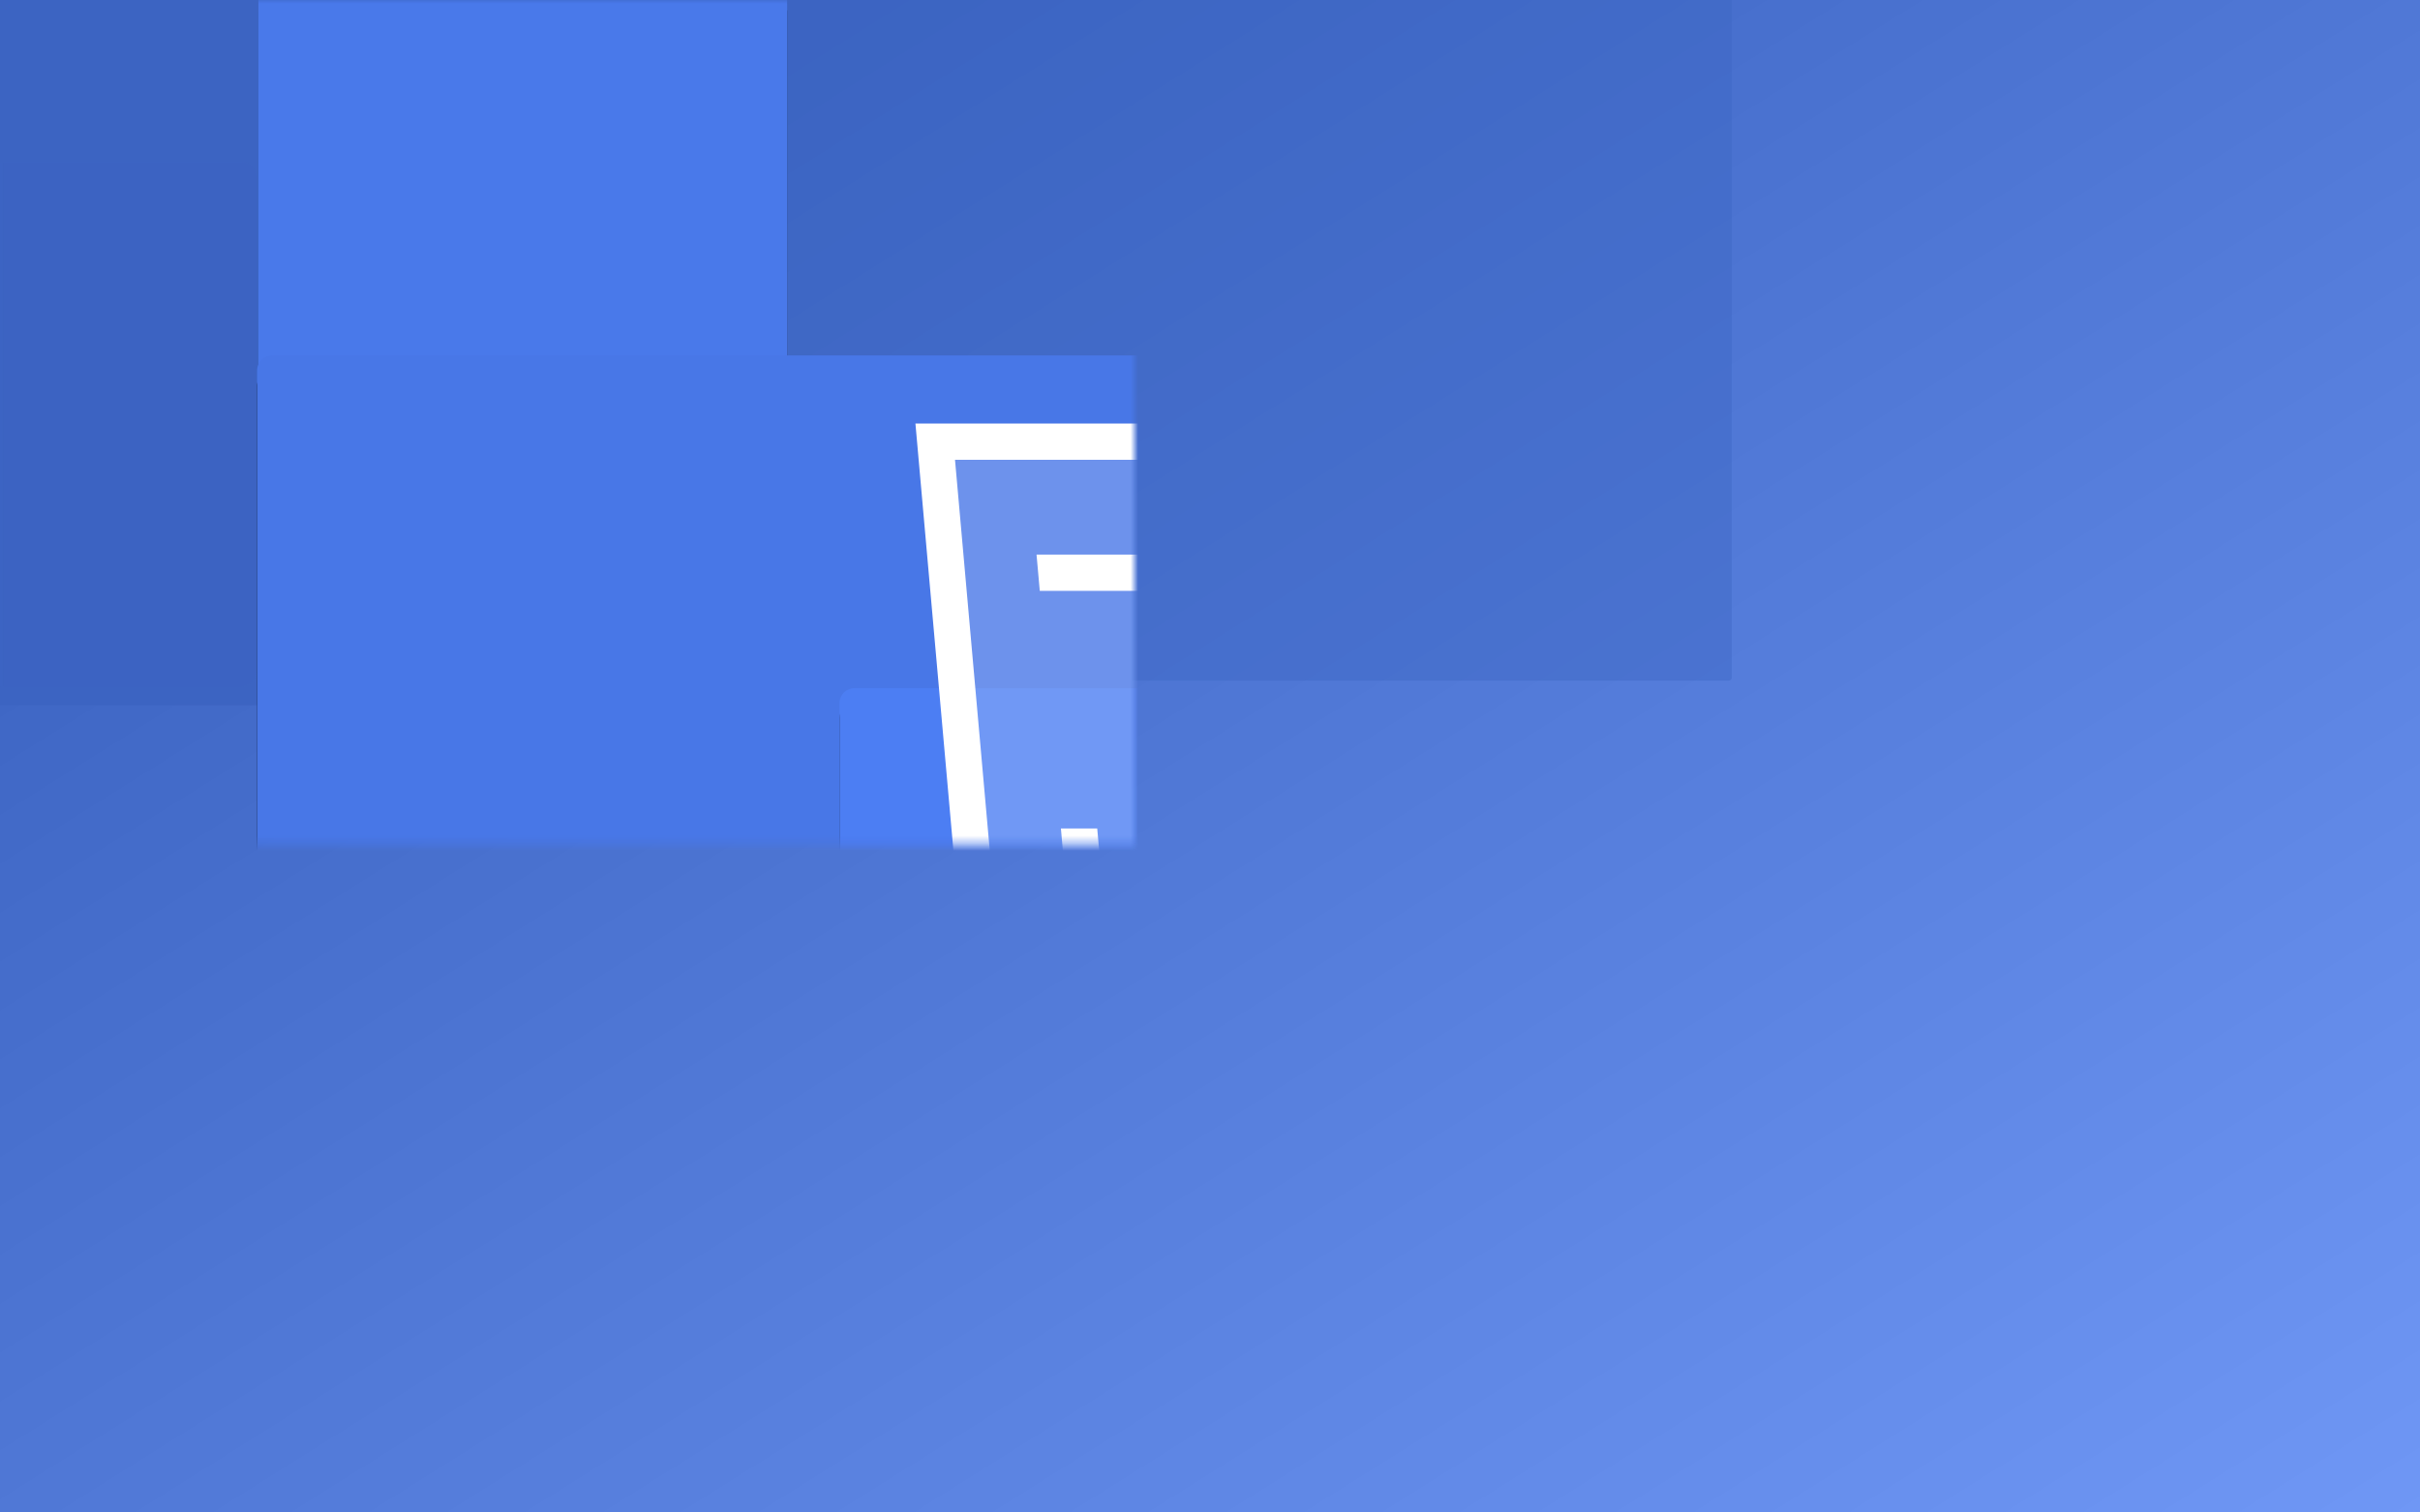 <svg width="320" height="200" xmlns="http://www.w3.org/2000/svg" xmlns:xlink="http://www.w3.org/1999/xlink"><defs><linearGradient x1="107.186%" y1="92.919%" x2="24.688%" y2="11.504%" id="b"><stop stop-color="#6F97F5" offset="0%"/><stop stop-color="#3C64C2" offset="100%"/></linearGradient><path id="a" d="M0 0h320v200H0z"/><rect id="e" x="34.175" y="-2.5" width="69.903" height="93.25" rx="2"/><filter y="-5.4%" height="115%" filterUnits="objectBoundingBox" id="d"><feOffset dy="2" in="SourceAlpha" result="shadowOffsetOuter1"/><feGaussianBlur stdDeviation="2" in="shadowOffsetOuter1" result="shadowBlurOuter1"/><feColorMatrix values="0 0 0 0 0 0 0 0 0 0 0 0 0 0 0 0 0 0 0.1 0" in="shadowBlurOuter1"/></filter><rect id="g" x="34" y="47" width="125" height="93" rx="2"/><filter x="-5.6%" y="-5.4%" width="111.2%" height="115.1%" filterUnits="objectBoundingBox" id="f"><feOffset dy="2" in="SourceAlpha" result="shadowOffsetOuter1"/><feGaussianBlur stdDeviation="2" in="shadowOffsetOuter1" result="shadowBlurOuter1"/><feColorMatrix values="0 0 0 0 0.294 0 0 0 0 0.208 0 0 0 0 0.937 0 0 0 0.1 0" in="shadowBlurOuter1"/></filter><rect id="i" x="111" y="91" width="69.903" height="93.25" rx="2"/><filter y="-5.4%" height="115%" filterUnits="objectBoundingBox" id="h"><feOffset dy="2" in="SourceAlpha" result="shadowOffsetOuter1"/><feGaussianBlur stdDeviation="2" in="shadowOffsetOuter1" result="shadowBlurOuter1"/><feColorMatrix values="0 0 0 0 0.294 0 0 0 0 0.208 0 0 0 0 0.937 0 0 0 0.1 0" in="shadowBlurOuter1"/></filter><path d="M187.746 171v26.254a2 2 0 0 1-2 2H135a2 2 0 0 1-2-2V171a2 2 0 0 1 2-2h50.746a2 2 0 0 1 2 2z" id="k"/><filter x="-12.8%" y="-16.5%" width="125.6%" height="146.3%" filterUnits="objectBoundingBox" id="j"><feOffset dy="2" in="SourceAlpha" result="shadowOffsetOuter1"/><feGaussianBlur stdDeviation="2" in="shadowOffsetOuter1" result="shadowBlurOuter1"/><feColorMatrix values="0 0 0 0 0.235 0 0 0 0 0.392 0 0 0 0 0.761 0 0 0 0.1 0" in="shadowBlurOuter1"/></filter></defs><g fill="none" fill-rule="evenodd"><mask id="c" fill="#fff"><use xlink:href="#a"/></mask><use fill="url(#b)" xlink:href="#a"/><rect fill="#3C64C2" opacity=".638" mask="url(#c)" x="104" y="-3" width="125" height="93" rx=".4"/><rect fill="#3C64C2" mask="url(#c)" x="-21" width="125.049" height="93.25" rx="2"/><g opacity=".826" mask="url(#c)"><use fill="#000" filter="url(#d)" xlink:href="#e"/><use fill="#4C7EF3" xlink:href="#e"/></g><path d="M33.87 23.39V88.8a2 2 0 0 1-2 2h-89.676a2 2 0 0 1-2-2V23.39a2 2 0 0 1 2-2h89.677a2 2 0 0 1 2 2z" fill="#3C64C2" opacity=".783" mask="url(#c)"/><g mask="url(#c)"><use fill="#000" filter="url(#f)" xlink:href="#g"/><use fill="#4877E7" xlink:href="#g"/></g><g mask="url(#c)"><use fill="#000" filter="url(#h)" xlink:href="#i"/><use fill="#4C7EF3" xlink:href="#i"/></g><g opacity=".844" mask="url(#c)"><use fill="#000" filter="url(#j)" xlink:href="#k"/><use fill="#6F97F5" xlink:href="#k"/></g><g mask="url(#c)" fill="#FFF"><path fill-opacity=".2" style="mix-blend-mode:overlay" d="M124 59h71.007L188 133l-28.496 8L131 133z"/><path d="M186.921 131.453l-27.22 7.566-27.134-7.551-6.285-70.668h66.93l-6.29 70.653zM121.048 56l7.044 79.203L159.7 144l31.696-8.809L198.446 56h-77.398z"/><path d="M137.491 78.133h39.714l-1.424 16.004-25.267.001.43 4.797 24.417-.002-1.634 18.215-13.117 3.55-.695.28-.887-.232-13.262-3.59-.68-7.604h-4.801l1.002 11.264 18.445 5.132 18.47-5.134 4.23-47.478h-45.37z"/></g></g></svg>